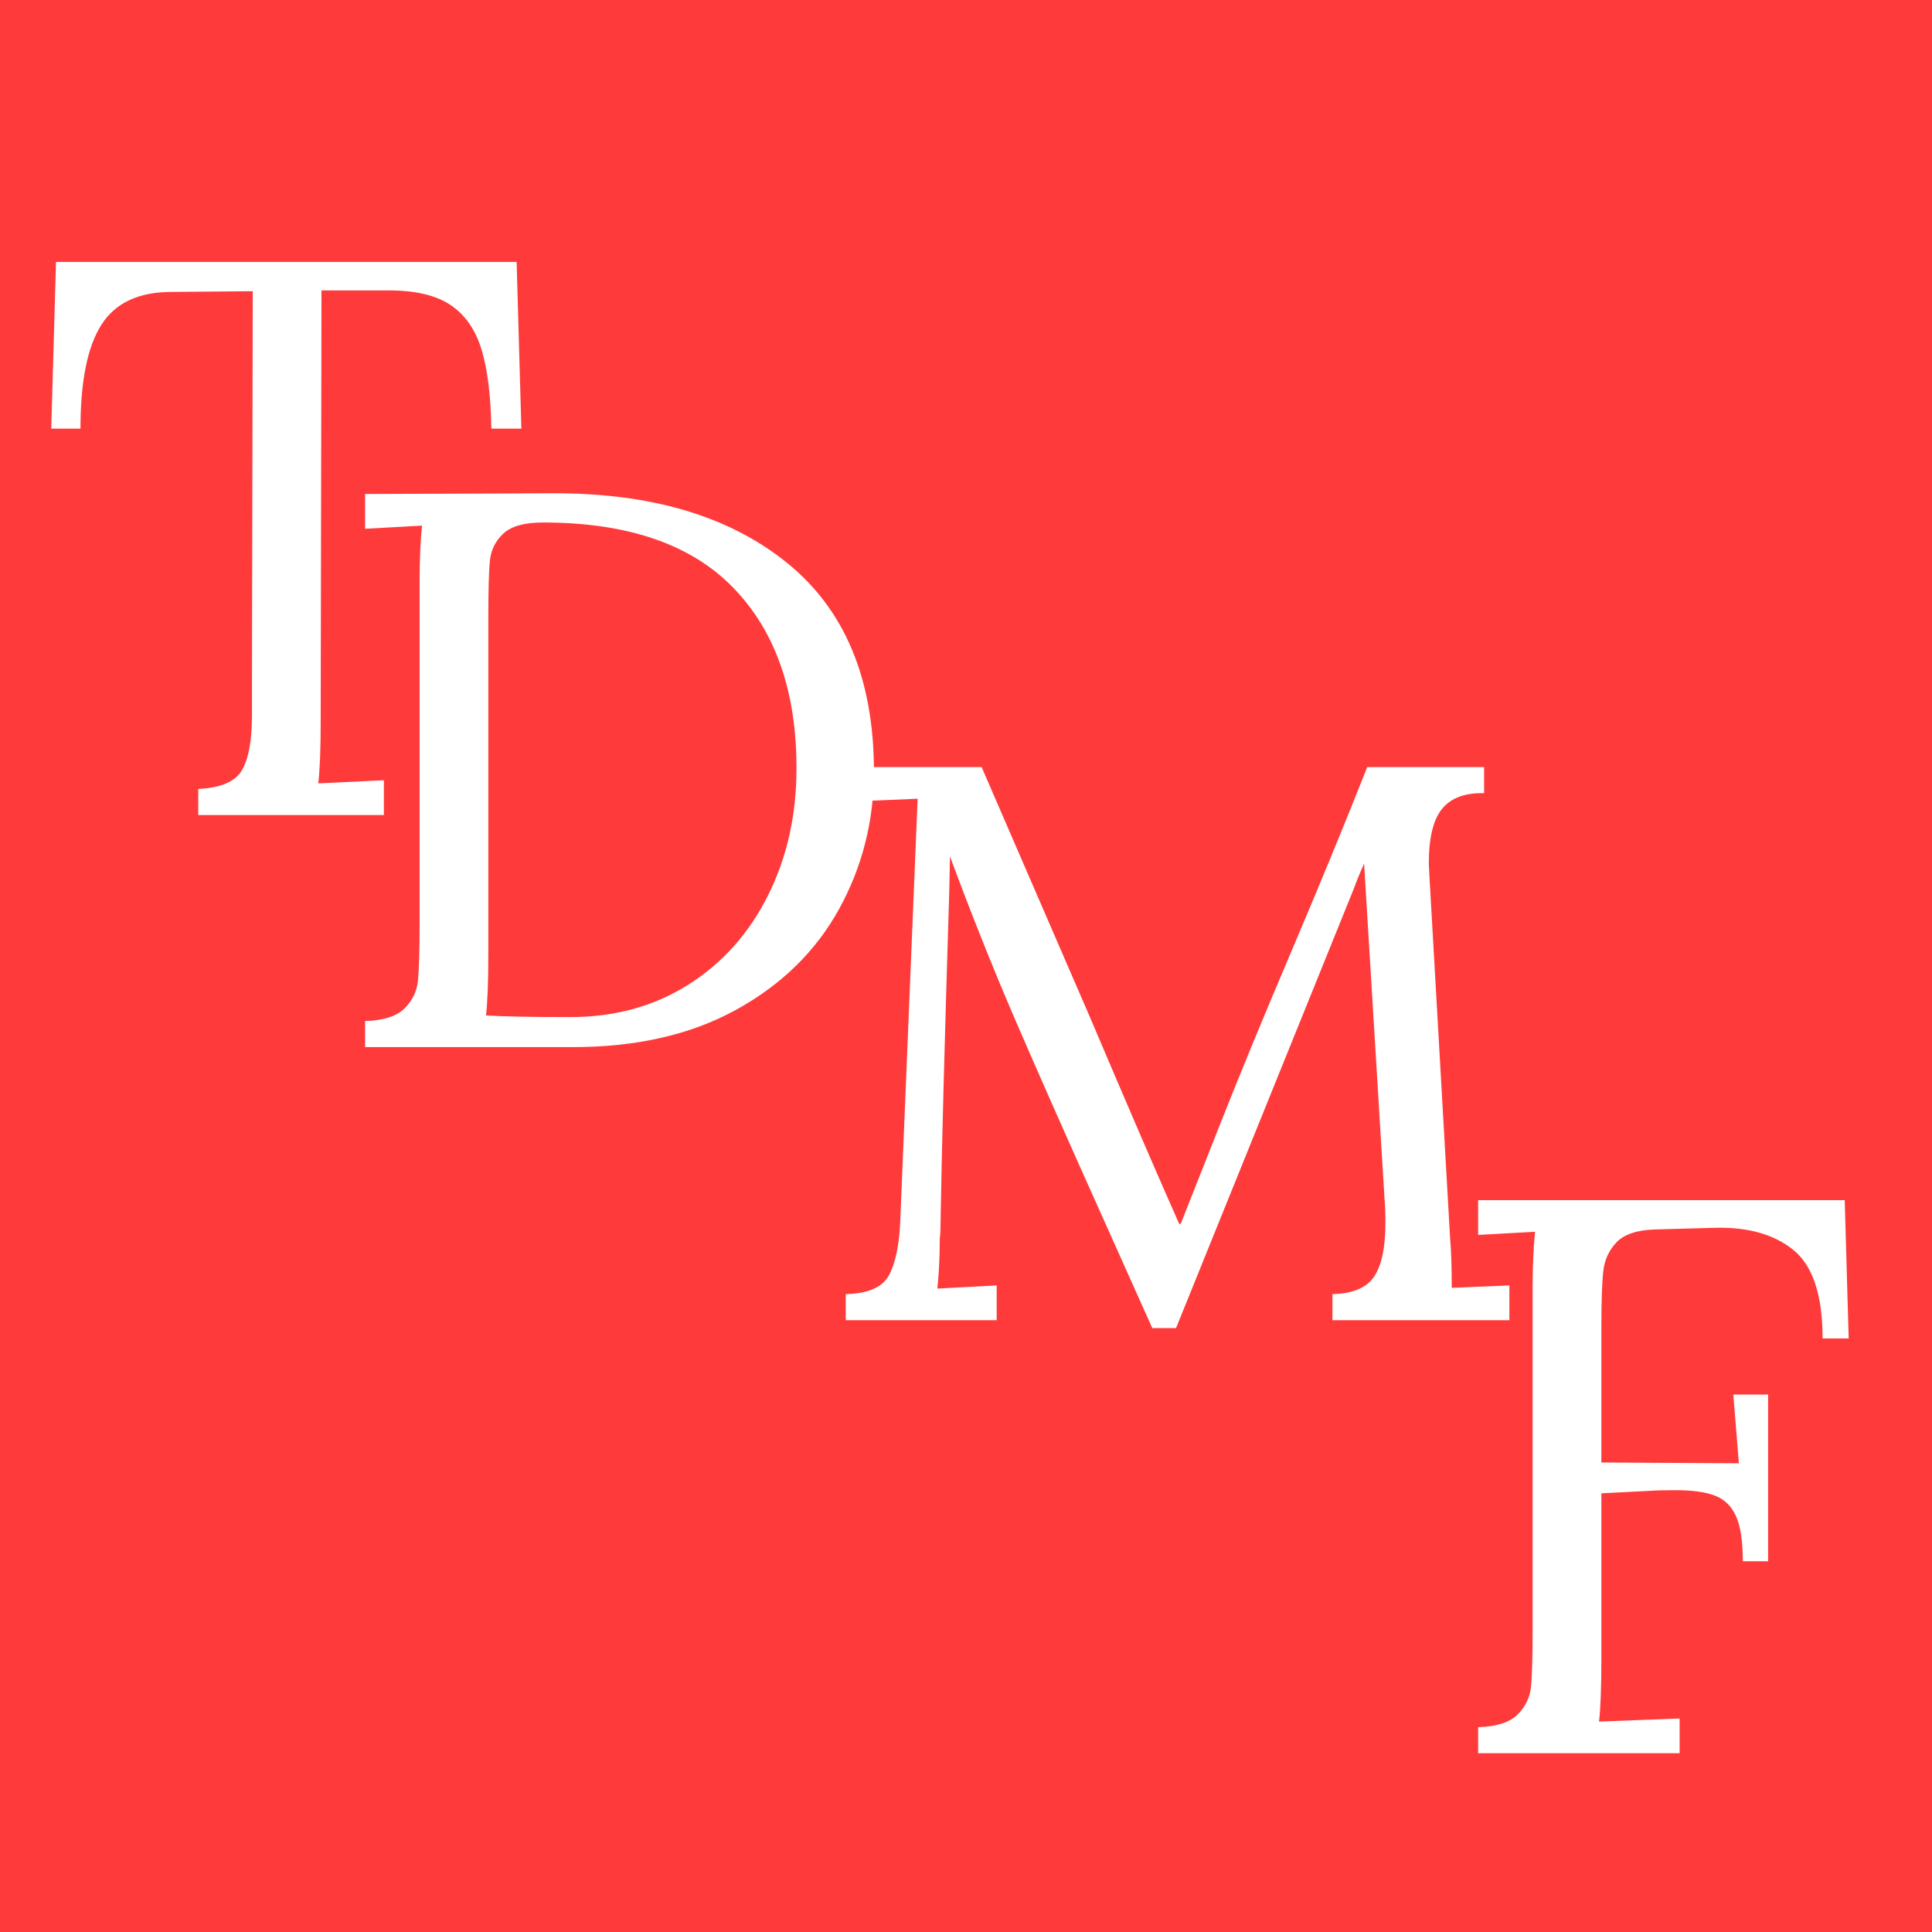 <svg xmlns="http://www.w3.org/2000/svg" xmlns:xlink="http://www.w3.org/1999/xlink" width="500" zoomAndPan="magnify" viewBox="0 0 375 375" height="500" preserveAspectRatio="xMidYMid meet" version="1.0"><defs><g/></defs><rect x="-37.5" width="450" fill="#ffffff" y="-37.5" height="450" fill-opacity="1"/><rect x="-37.5" width="450" fill="#ff3a3a" y="-37.5" height="450" fill-opacity="1"/><g fill="#ffffff" fill-opacity="1"><g transform="translate(6.573, 158.196)"><g><path d="M 31.906 -5.062 C 36.301 -5.27 39.133 -6.492 40.406 -8.734 C 41.688 -10.984 42.328 -14.461 42.328 -19.172 L 42.328 -23.922 L 42.484 -101.672 L 26.688 -101.531 C 20.344 -101.531 15.816 -99.406 13.109 -95.156 C 10.398 -90.914 9.047 -84.195 9.047 -75 L 3.375 -75 L 4.297 -107.359 L 93.703 -107.359 L 94.625 -75 L 88.797 -75 C 88.691 -81.438 88.051 -86.57 86.875 -90.406 C 85.695 -94.238 83.703 -97.098 80.891 -98.984 C 78.086 -100.879 74.078 -101.828 68.859 -101.828 L 55.828 -101.828 L 55.672 -18.25 C 55.672 -12.832 55.516 -8.797 55.203 -6.141 L 67.938 -6.75 L 67.938 0 L 31.906 0 Z M 31.906 -5.062 "/></g></g></g><g fill="#ffffff" fill-opacity="1"><g transform="translate(62.427, 203.244)"><g><path d="M 8.438 -5.062 C 12.008 -5.164 14.562 -5.984 16.094 -7.516 C 17.633 -9.047 18.504 -10.859 18.703 -12.953 C 18.91 -15.055 19.016 -18.711 19.016 -23.922 L 19.016 -90.172 C 19.016 -94.461 19.172 -98.145 19.484 -101.219 L 8.438 -100.609 L 8.438 -107.359 L 44.625 -107.5 C 63.844 -107.602 79.078 -103.102 90.328 -94 C 101.578 -84.906 107.203 -71.41 107.203 -53.516 C 107.203 -43.91 104.953 -35.016 100.453 -26.828 C 95.953 -18.648 89.305 -12.133 80.516 -7.281 C 71.723 -2.426 61.141 0 48.766 0 L 8.438 0 Z M 48.312 -5.828 C 56.895 -5.828 64.508 -7.922 71.156 -12.109 C 77.801 -16.305 82.961 -22.082 86.641 -29.438 C 90.328 -36.801 92.172 -45.035 92.172 -54.141 C 92.172 -69.066 88.078 -80.742 79.891 -89.172 C 71.711 -97.609 59.395 -101.828 42.938 -101.828 C 39.363 -101.828 36.805 -101.109 35.266 -99.672 C 33.734 -98.242 32.863 -96.484 32.656 -94.391 C 32.457 -92.297 32.359 -88.641 32.359 -83.422 L 32.359 -18.094 C 32.359 -12.781 32.207 -8.797 31.906 -6.141 C 35.477 -5.93 40.945 -5.828 48.312 -5.828 Z M 48.312 -5.828 "/></g></g></g><g fill="#ffffff" fill-opacity="1"><g transform="translate(157.409, 256.252)"><g><path d="M 57.656 -17.641 C 49.895 -34.91 43.863 -48.531 39.562 -58.5 C 35.27 -68.469 31.078 -78.973 26.984 -90.016 L 26.844 -83.281 C 25.914 -53.32 25.352 -31.953 25.156 -19.172 C 25.156 -17.641 25.102 -16.516 25 -15.797 C 25 -12.316 24.844 -9.098 24.531 -6.141 L 36.047 -6.75 L 36.047 0 L 6.75 0 L 6.75 -5.062 C 11.039 -5.164 13.82 -6.363 15.094 -8.656 C 16.375 -10.957 17.117 -14.461 17.328 -19.172 L 20.703 -101.219 L 9.656 -100.75 L 9.656 -107.359 L 33.125 -107.359 L 53.984 -59.203 C 61.547 -41.41 67.375 -27.91 71.469 -18.703 L 71.766 -18.703 C 72.992 -21.773 75.602 -28.375 79.594 -38.5 C 83.477 -48.312 87.926 -59.098 92.938 -70.859 C 98.758 -84.555 103.77 -96.723 107.969 -107.359 L 130.656 -107.359 L 130.656 -102.297 C 126.977 -102.391 124.27 -101.391 122.531 -99.297 C 120.789 -97.203 119.922 -93.648 119.922 -88.641 L 120.078 -85.578 L 124.062 -15.797 C 124.27 -13.441 124.375 -10.27 124.375 -6.281 L 135.562 -6.75 L 135.562 0 L 101.219 0 L 101.219 -5.062 C 105.207 -5.164 107.914 -6.316 109.344 -8.516 C 110.781 -10.711 111.5 -14.16 111.5 -18.859 C 111.5 -20.805 111.445 -22.289 111.344 -23.312 L 107.359 -88.641 C 107.148 -88.129 106.863 -87.461 106.5 -86.641 C 106.145 -85.828 105.766 -84.859 105.359 -83.734 L 70.859 1.531 L 66.25 1.531 Z M 57.656 -17.641 "/></g></g></g><g fill="#ffffff" fill-opacity="1"><g transform="translate(278.466, 340.305)"><g><path d="M 8.438 -5.062 C 12.008 -5.164 14.562 -5.984 16.094 -7.516 C 17.633 -9.047 18.504 -10.859 18.703 -12.953 C 18.91 -15.055 19.016 -18.711 19.016 -23.922 L 19.016 -90.172 C 19.016 -94.461 19.172 -98.145 19.484 -101.219 L 8.438 -100.609 L 8.438 -107.359 L 79.594 -107.359 L 80.359 -80.516 L 75.297 -80.516 C 75.297 -88.898 73.406 -94.625 69.625 -97.688 C 65.844 -100.758 60.68 -102.191 54.141 -101.984 L 42.938 -101.672 C 39.363 -101.578 36.832 -100.758 35.344 -99.219 C 33.863 -97.688 32.992 -95.82 32.734 -93.625 C 32.484 -91.426 32.359 -87.82 32.359 -82.812 L 32.359 -56.438 L 59.047 -56.281 L 57.969 -69.625 L 64.719 -69.625 L 64.719 -37.266 L 59.812 -37.266 C 59.812 -41.148 59.375 -44.062 58.5 -46 C 57.633 -47.945 56.281 -49.273 54.438 -49.984 C 52.602 -50.703 50.051 -51.062 46.781 -51.062 C 44.531 -51.062 42.789 -51.016 41.562 -50.922 L 32.359 -50.453 L 32.359 -18.25 C 32.359 -12.832 32.207 -8.797 31.906 -6.141 L 47.547 -6.75 L 47.547 0 L 8.438 0 Z M 8.438 -5.062 "/></g></g></g></svg>